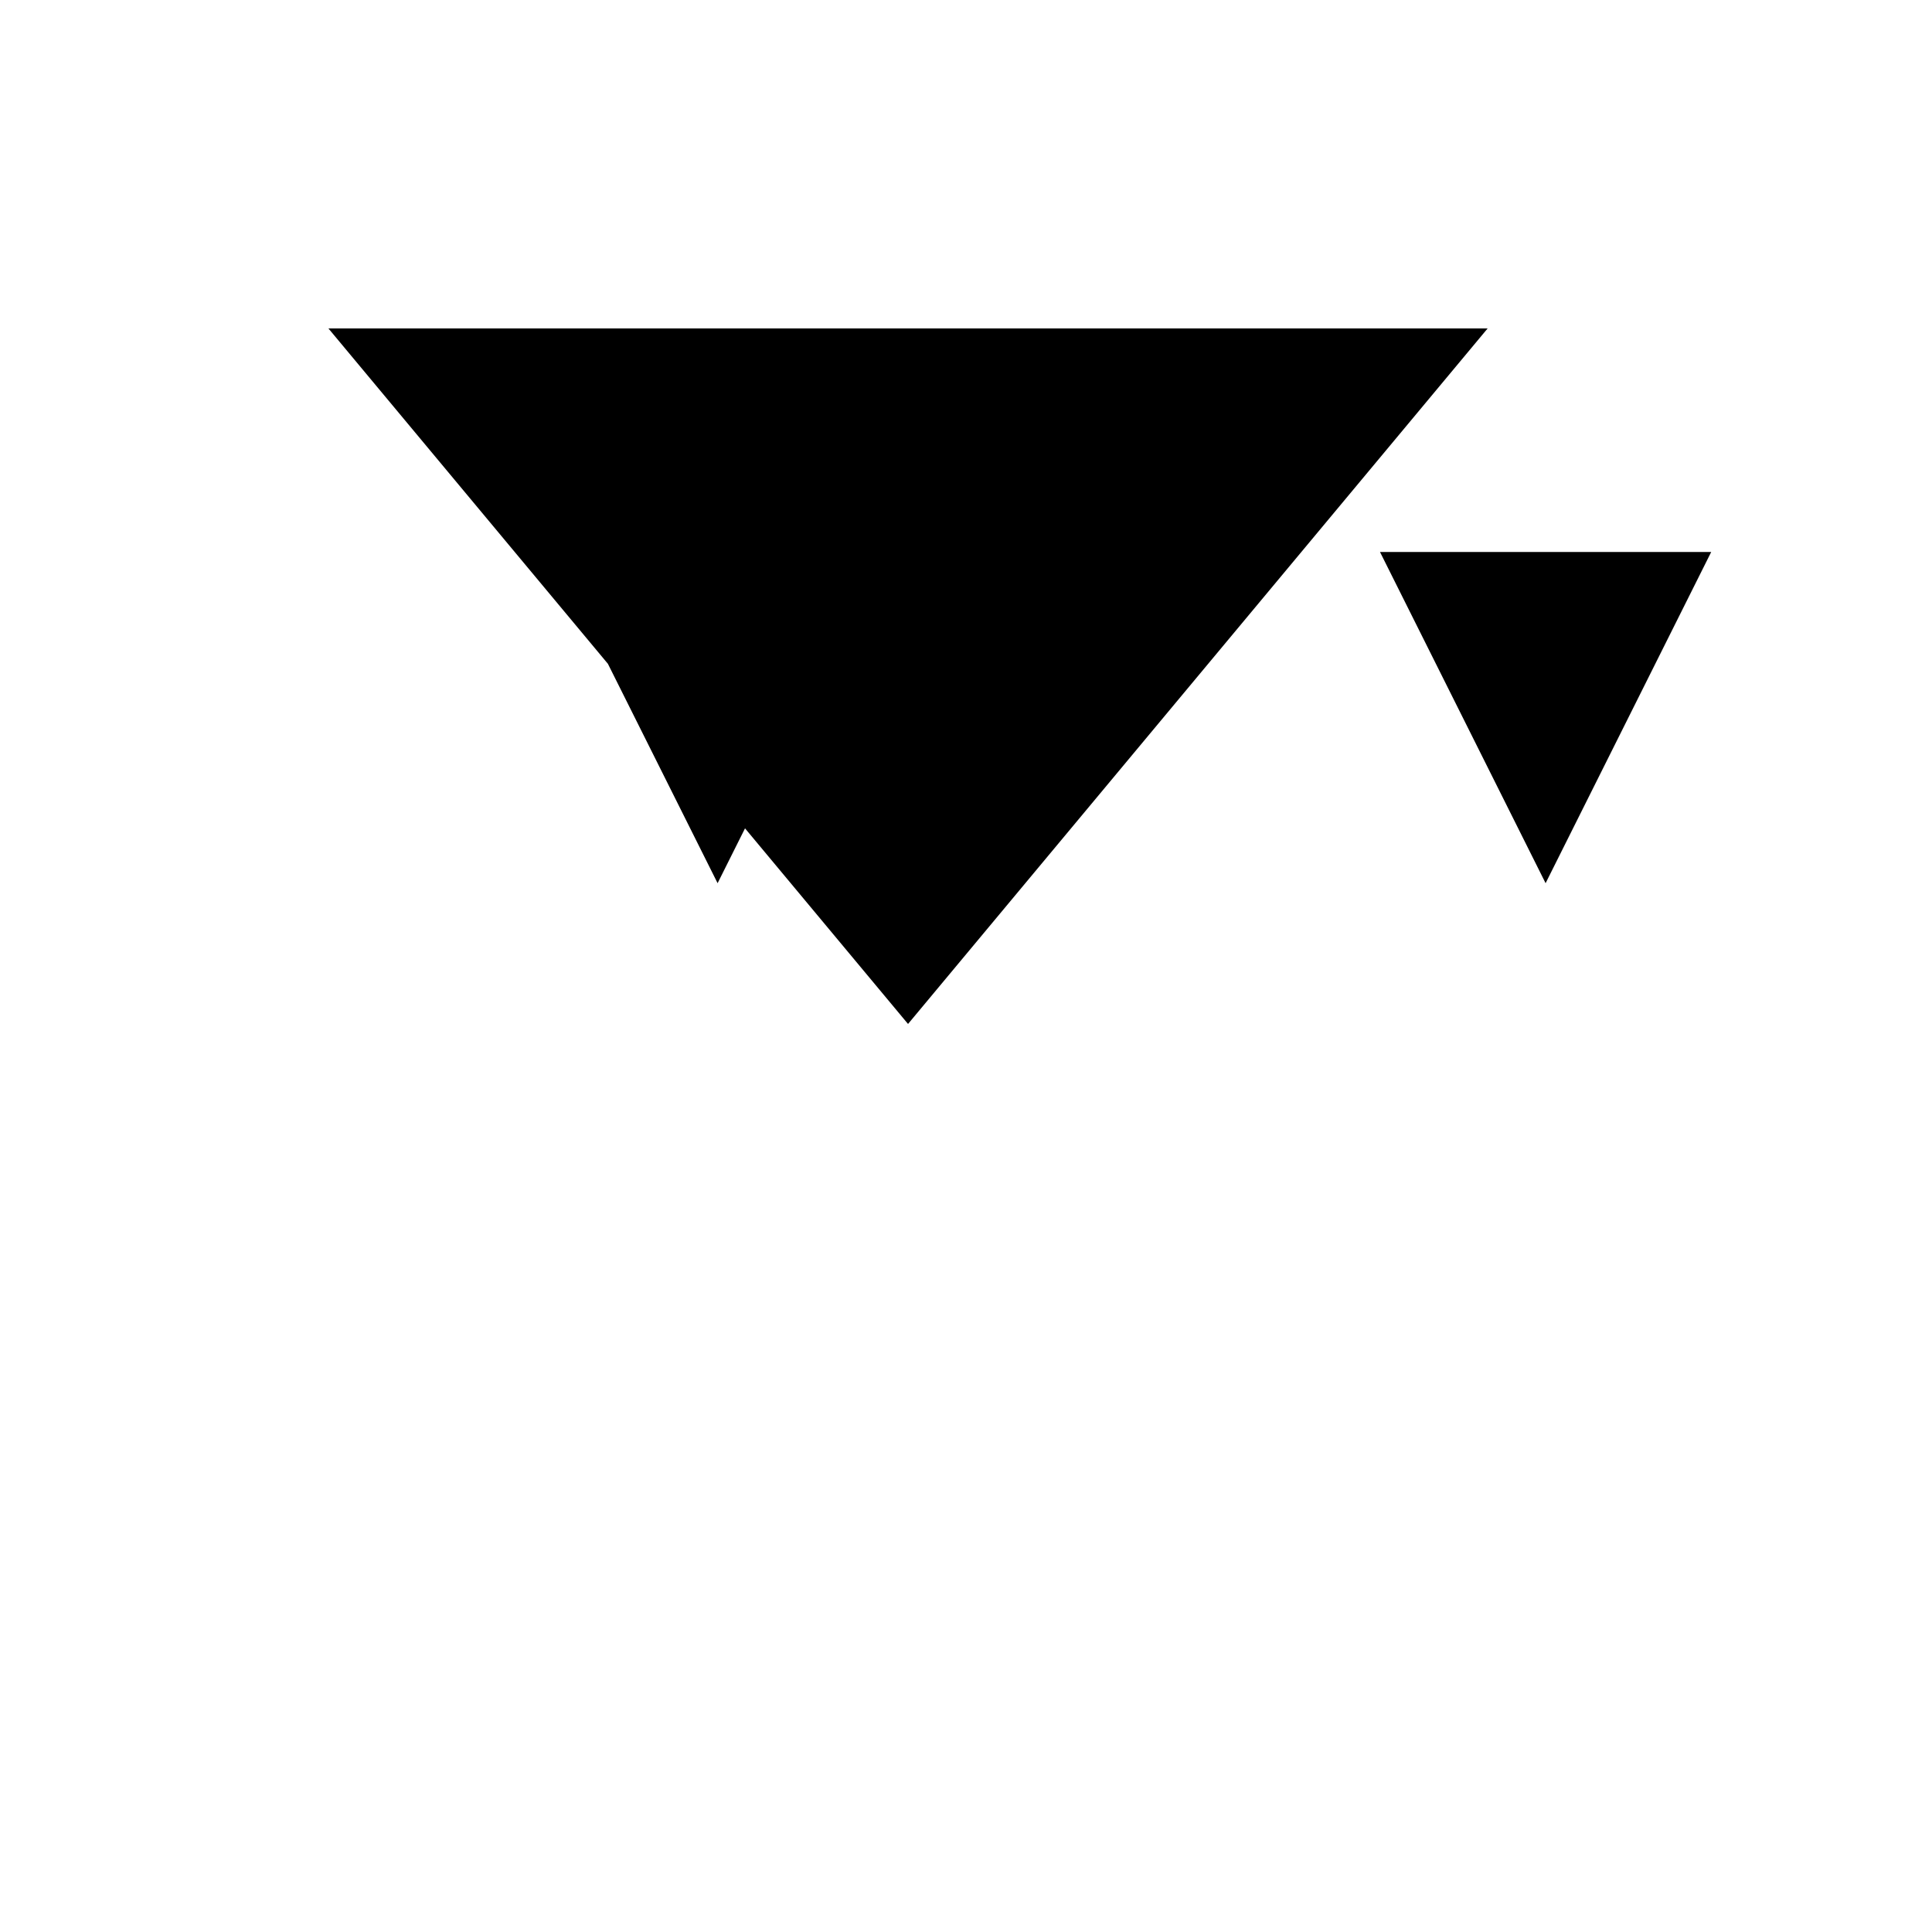 <svg xmlns="http://www.w3.org/2000/svg" viewBox="-100 -100 500 500"><path style="fill:#000000" fill-rule="evenodd" d="M -15 -15 L 285 -15 L 135 165 L 92.812 114.375 L 85.714 128.571 L 57.321 71.786 M 257.143 42.857 L 342.857 42.857 L 300 128.571"/></svg>
